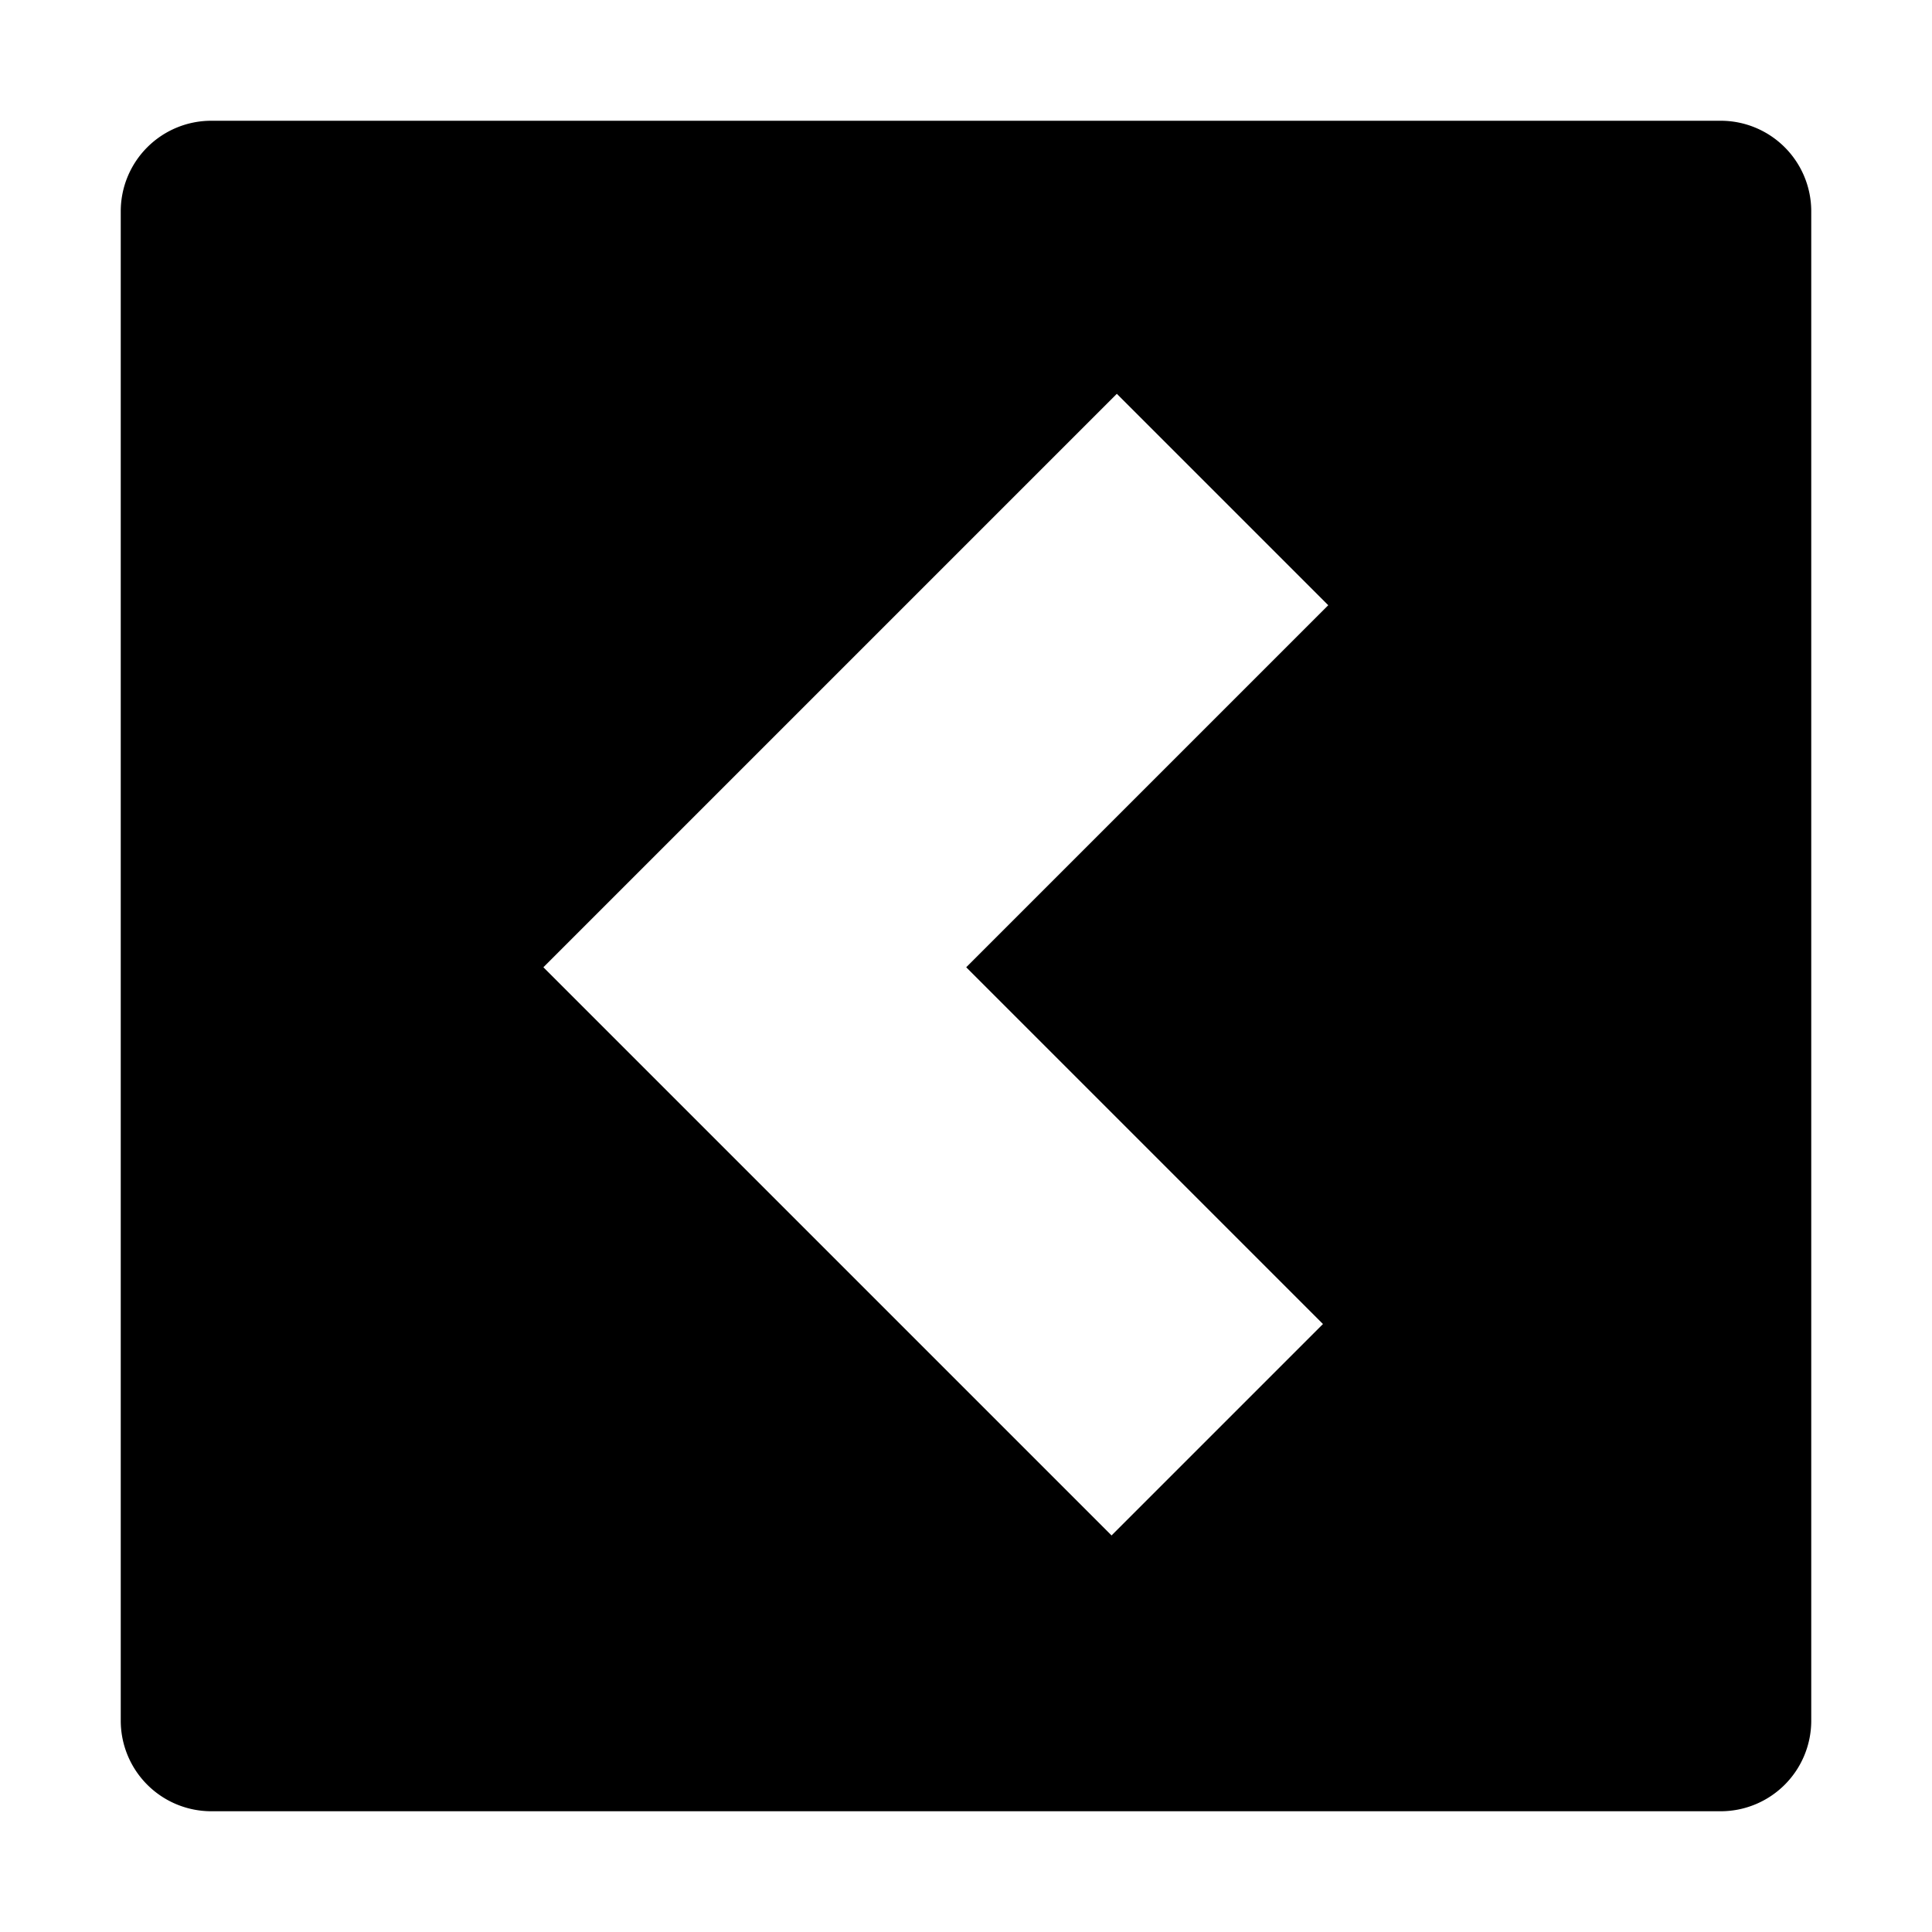<svg xmlns="http://www.w3.org/2000/svg" viewBox="0 0 512 512">
  <defs>
    <style>
      .a {
        fill: currentColor;
      }
    </style>
  </defs>
  <title>chevron-square-left</title>
  <path class="a" d="M456,32H56A24,24,0,0,0,32,56V456a24,24,0,0,0,24,24H456a24,24,0,0,0,24-24V56A24,24,0,0,0,456,32ZM350.599,350.882l-56.027,56.027L144,256.337,295.973,104.364,352,160.391l-95.946,95.946Z"/>
</svg>
